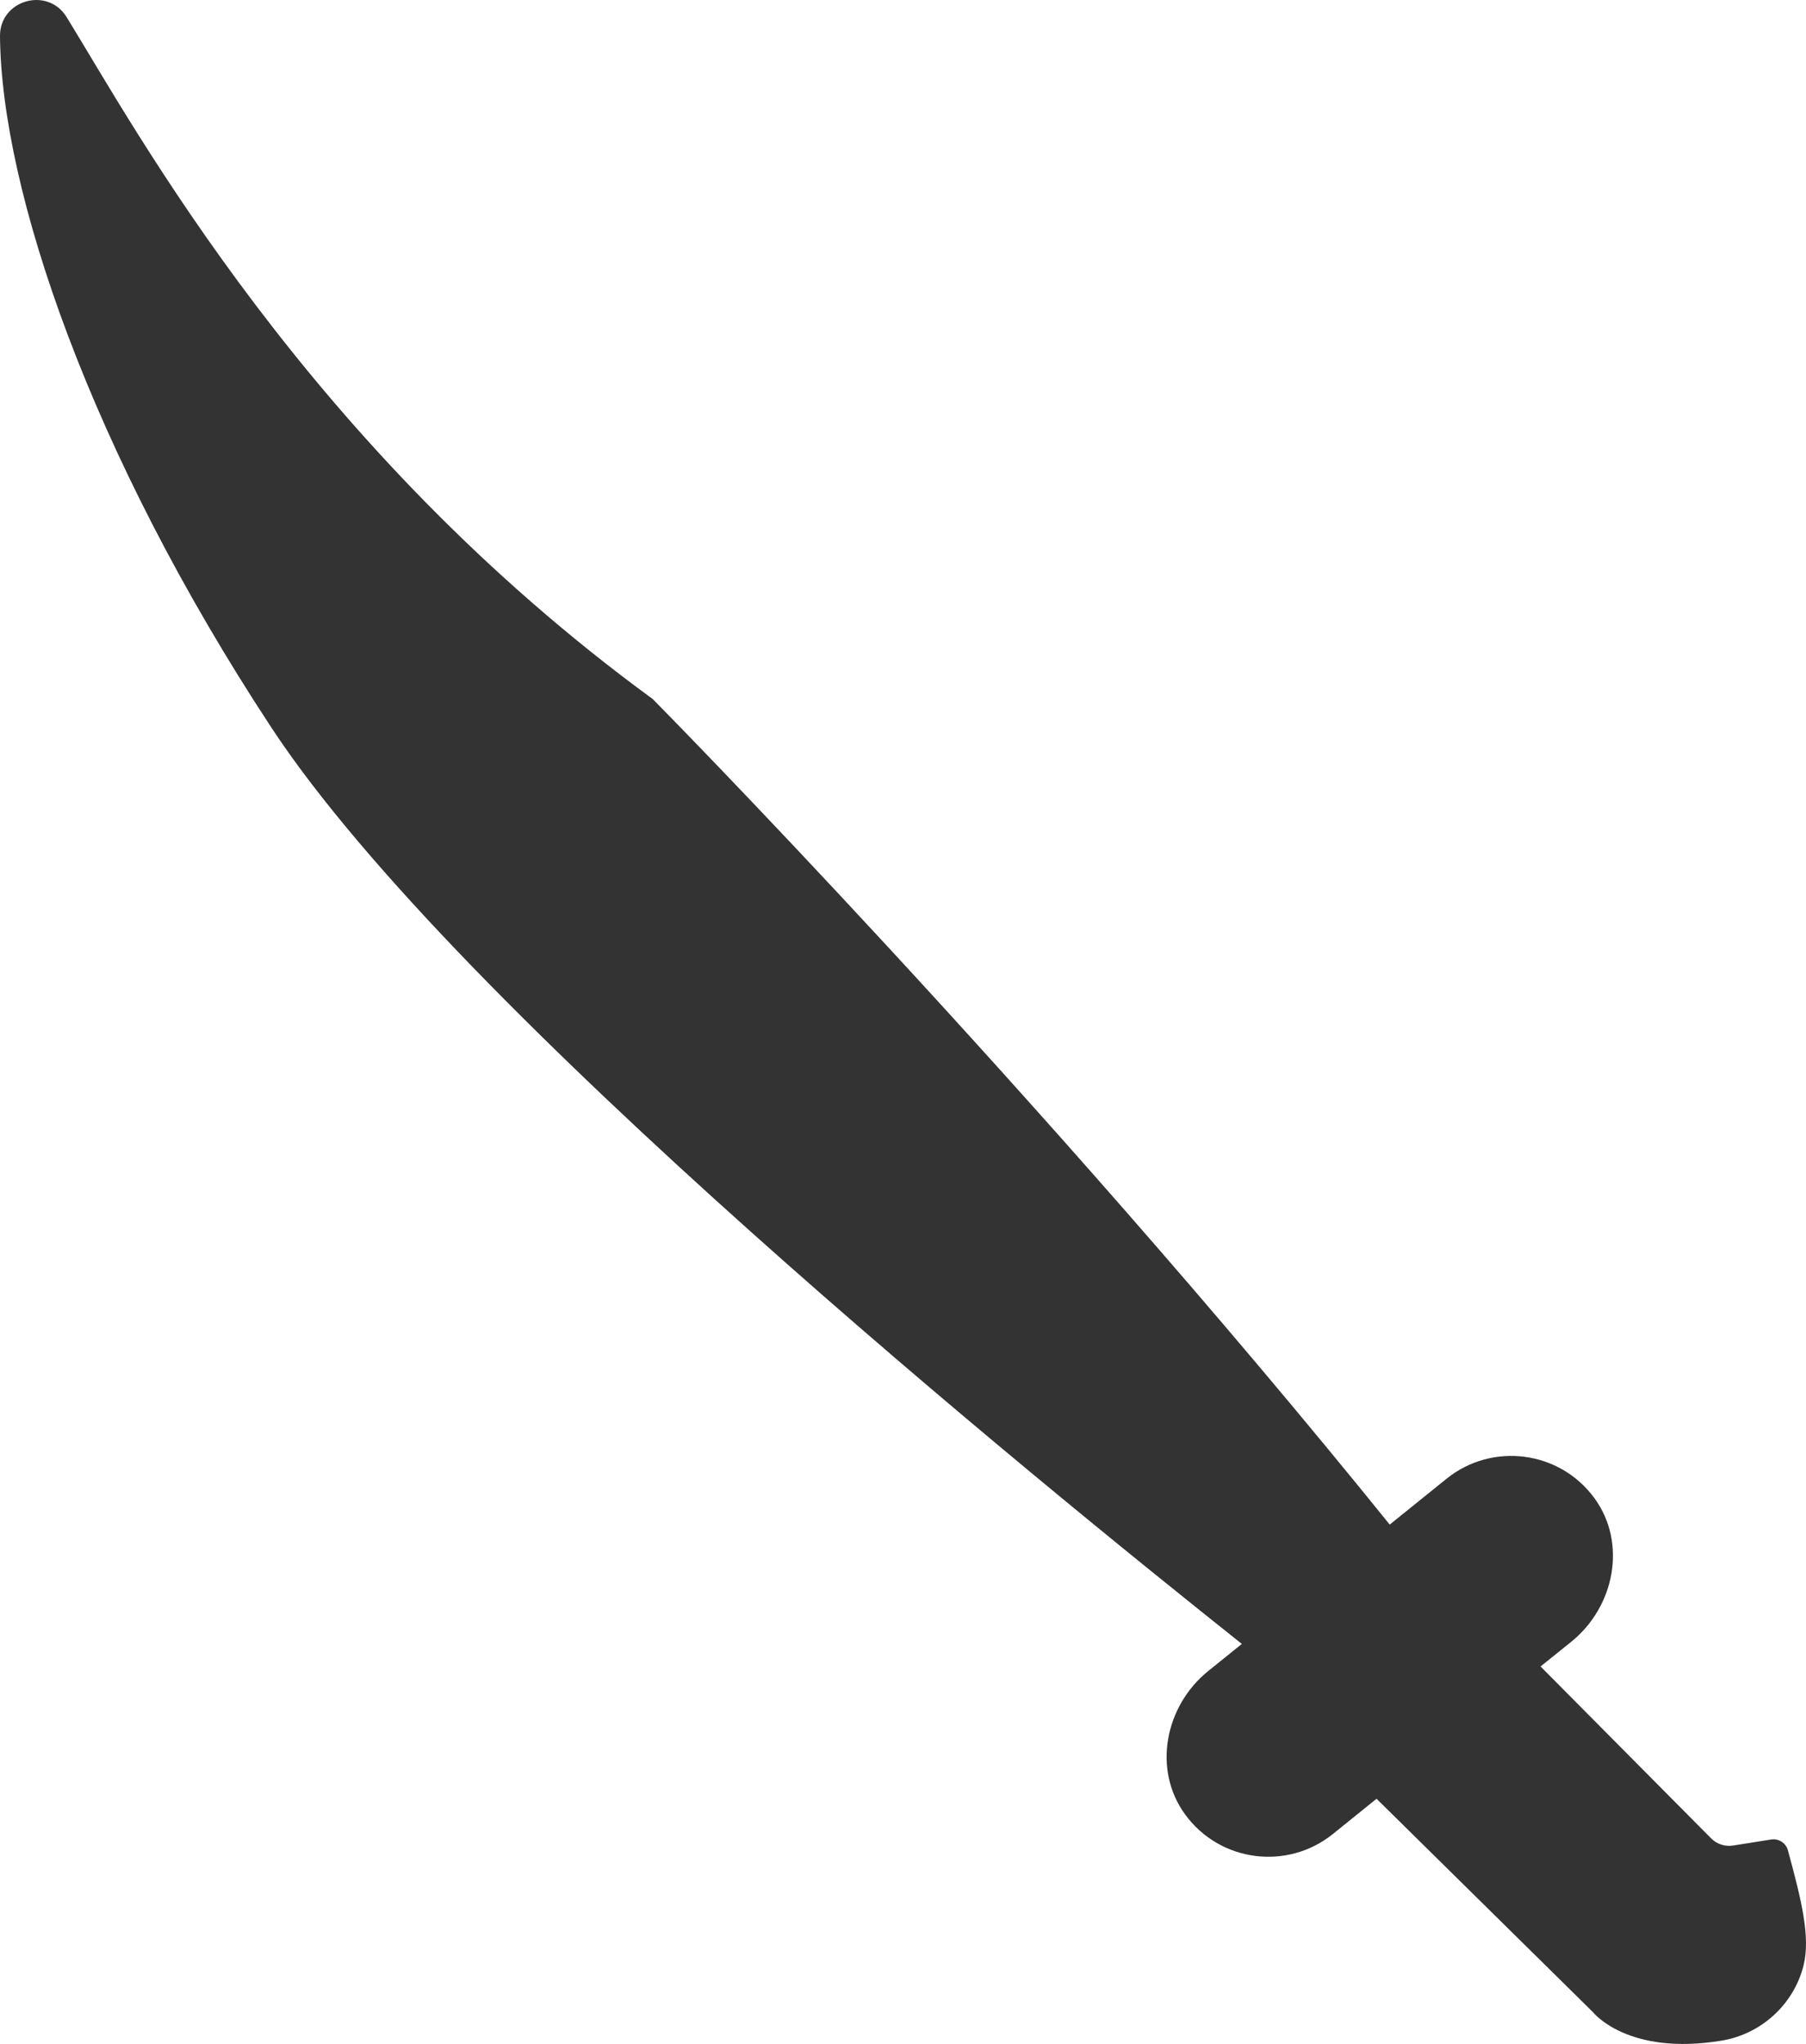 <?xml version="1.0" encoding="UTF-8"?>
<svg width="76px" height="86px" viewBox="0 0 76 86" version="1.1" xmlns="http://www.w3.org/2000/svg" xmlns:xlink="http://www.w3.org/1999/xlink">
    <g stroke="none" stroke-width="1" fill="none" fill-rule="evenodd">
        <g transform="translate(-1095, -343)" fill="#333">
            <path d="M1169.539,420.396 L1167.932,420.652 C1167.592,420.705 1167.25,420.594 1167.008,420.35 L1159.83,413.117 L1161.127,412.073 C1162.945,410.603 1163.476,407.929 1162.1,406.04 C1160.633,404.028 1157.792,403.673 1155.876,405.216 L1153.482,407.147 C1138.655,388.787 1122.47,372.414 1122.47,372.414 C1107.906,361.773 1100.707,348.427 1097.803,343.719 C1097.002,342.42 1094.986,342.998 1095,344.523 C1095.058,350.987 1098.779,361.994 1106.419,373.611 C1114.235,385.5 1138.746,405.399 1147.259,412.168 L1145.843,413.31 C1144.024,414.777 1143.494,417.451 1144.87,419.34 C1146.337,421.355 1149.177,421.71 1151.093,420.164 L1152.933,418.679 L1152.928,418.683 L1162.032,427.659 C1162.032,427.659 1163.481,429.516 1167.455,428.859 C1169.122,428.581 1170.487,427.332 1170.896,425.698 C1171.195,424.503 1170.81,422.95 1170.238,420.849 C1170.154,420.545 1169.851,420.348 1169.539,420.396" id="Set/Chamer-of-Secrets"></path>
        </g>
    </g>
</svg>